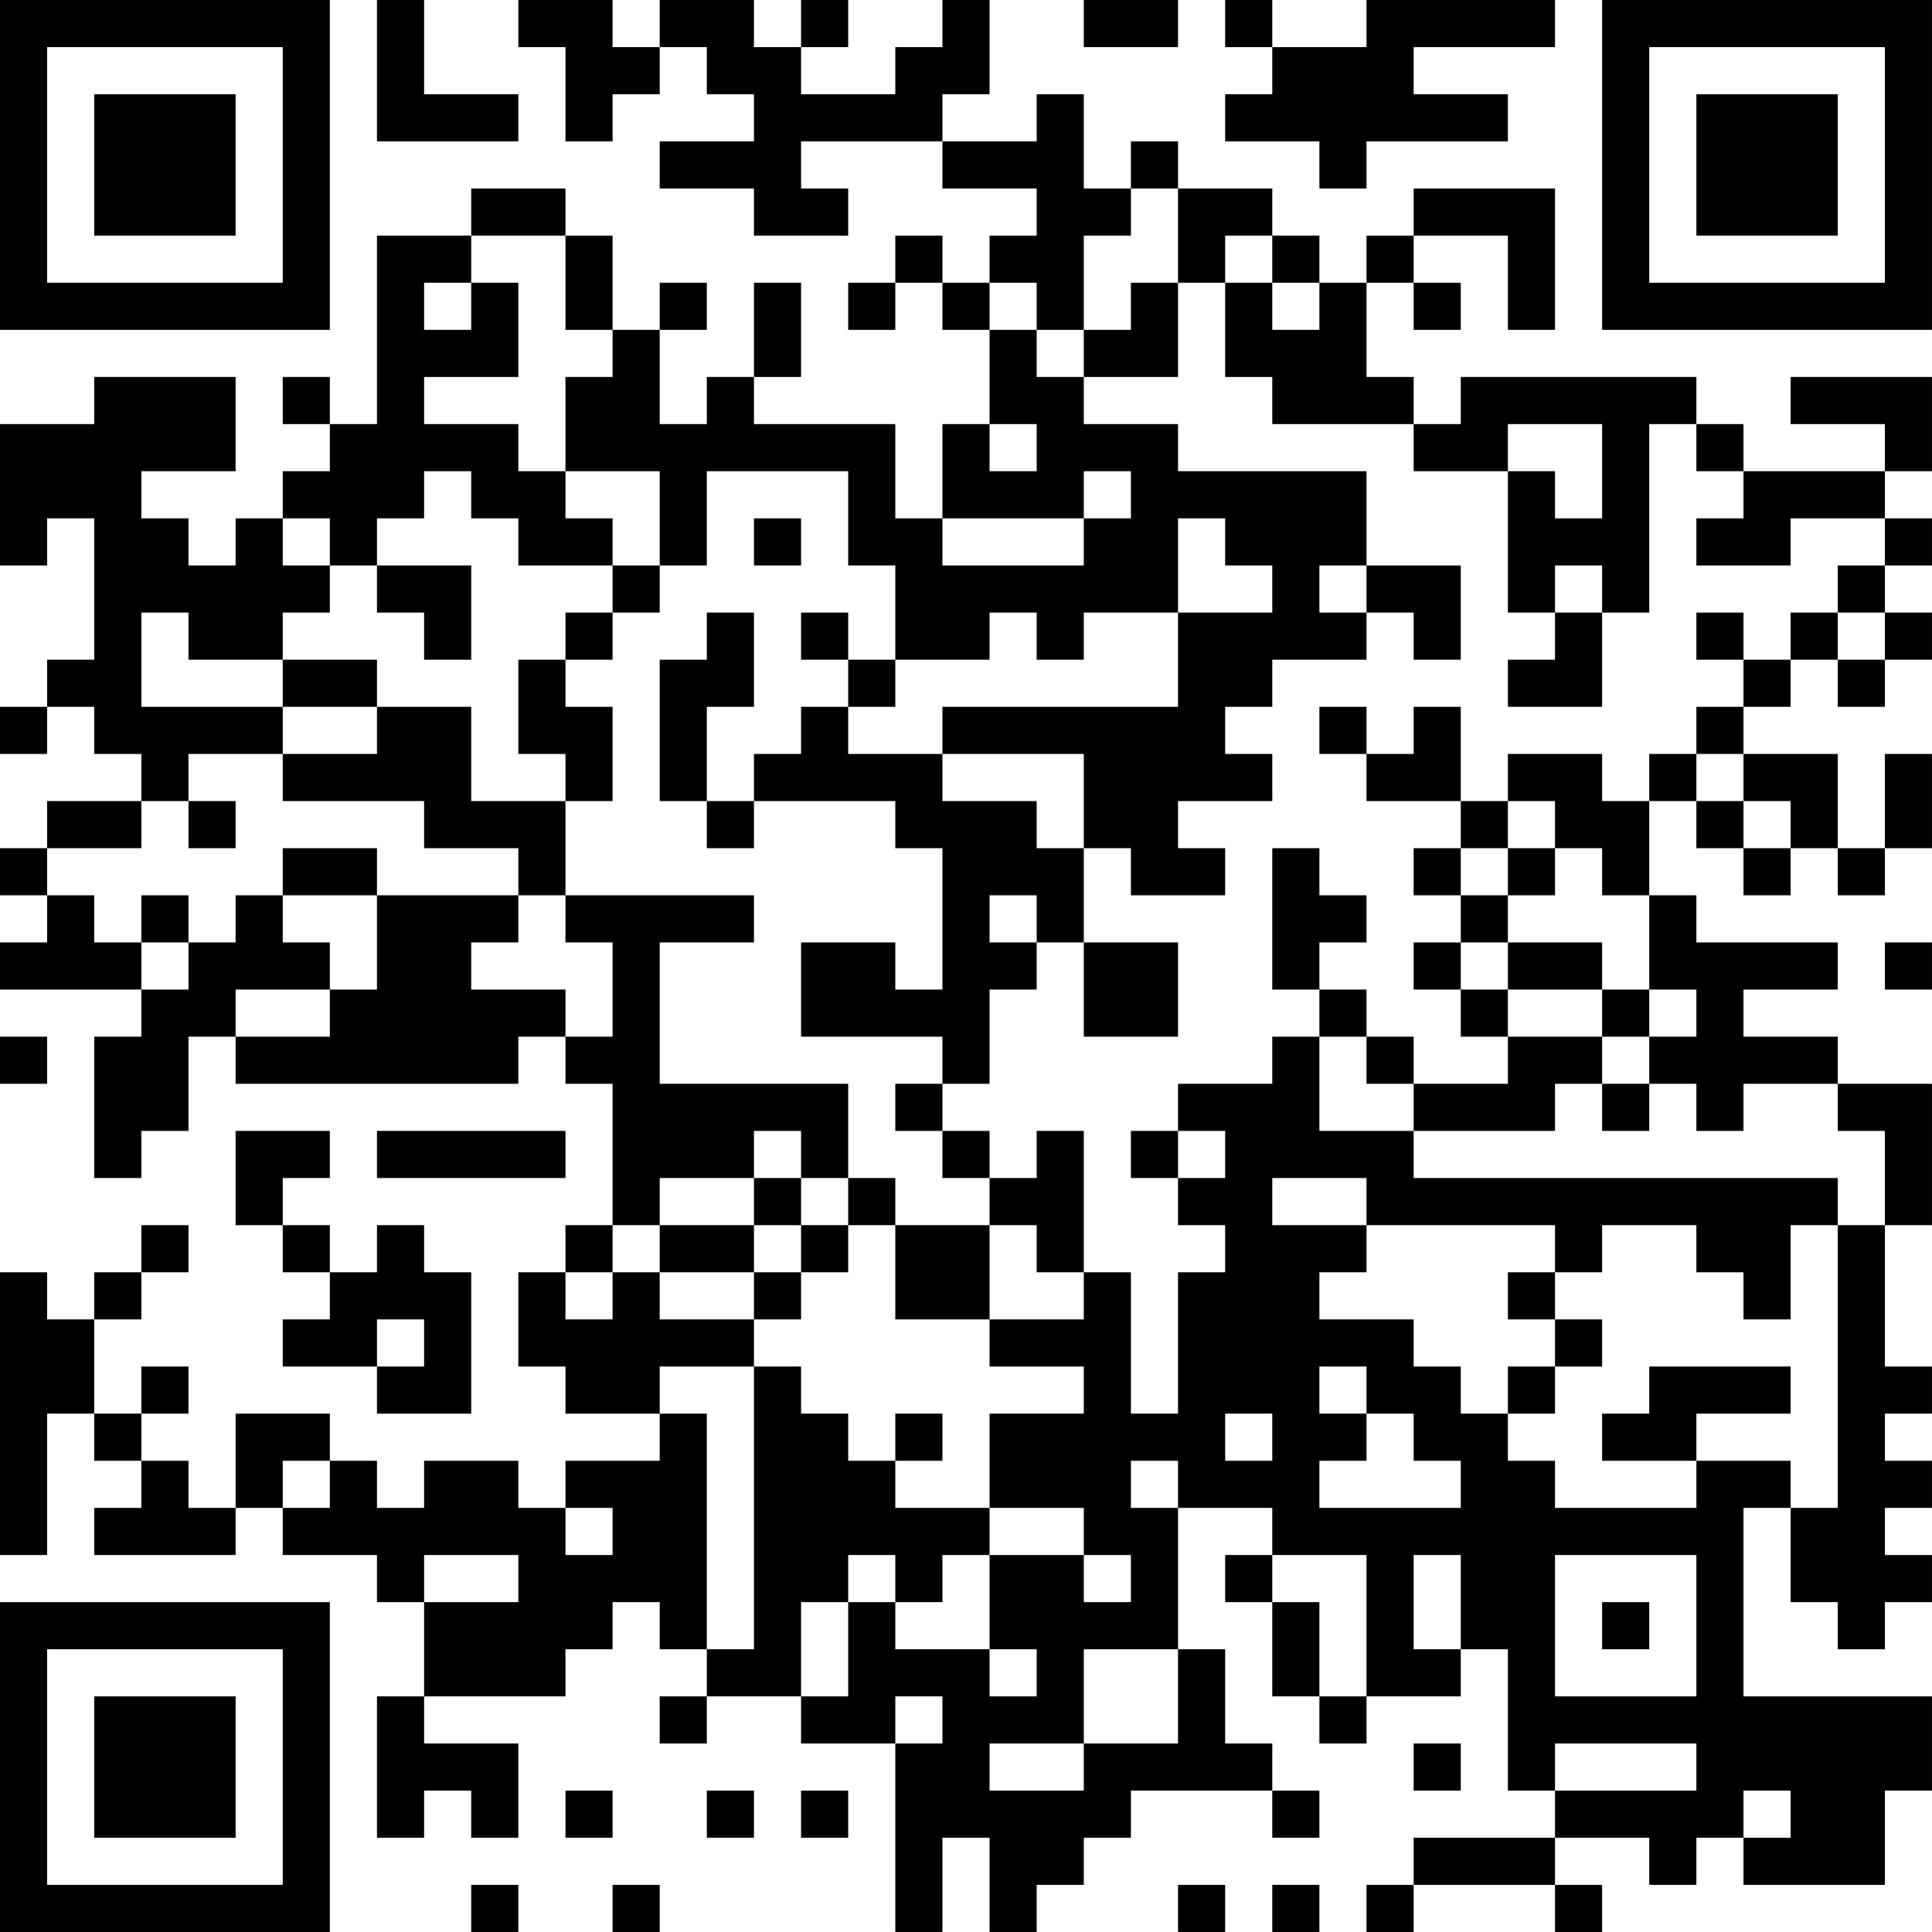 <?xml version="1.0" encoding="UTF-8"?>
<svg xmlns="http://www.w3.org/2000/svg" version="1.1" width="200" height="200" viewBox="0 0 200 200"><rect x="0" y="0" width="200" height="200" fill="#ffffff"/><g transform="scale(4.878)"><g transform="translate(0,0)"><path fill-rule="evenodd" d="M8 0L8 3L11 3L11 2L9 2L9 0ZM11 0L11 1L12 1L12 3L13 3L13 2L14 2L14 1L15 1L15 2L16 2L16 3L14 3L14 4L16 4L16 5L18 5L18 4L17 4L17 3L20 3L20 4L22 4L22 5L21 5L21 6L20 6L20 5L19 5L19 6L18 6L18 7L19 7L19 6L20 6L20 7L21 7L21 9L20 9L20 11L19 11L19 9L16 9L16 8L17 8L17 6L16 6L16 8L15 8L15 9L14 9L14 7L15 7L15 6L14 6L14 7L13 7L13 5L12 5L12 4L10 4L10 5L8 5L8 9L7 9L7 8L6 8L6 9L7 9L7 10L6 10L6 11L5 11L5 12L4 12L4 11L3 11L3 10L5 10L5 8L2 8L2 9L0 9L0 12L1 12L1 11L2 11L2 14L1 14L1 15L0 15L0 16L1 16L1 15L2 15L2 16L3 16L3 17L1 17L1 18L0 18L0 19L1 19L1 20L0 20L0 21L3 21L3 22L2 22L2 25L3 25L3 24L4 24L4 22L5 22L5 23L11 23L11 22L12 22L12 23L13 23L13 26L12 26L12 27L11 27L11 29L12 29L12 30L14 30L14 31L12 31L12 32L11 32L11 31L9 31L9 32L8 32L8 31L7 31L7 30L5 30L5 32L4 32L4 31L3 31L3 30L4 30L4 29L3 29L3 30L2 30L2 28L3 28L3 27L4 27L4 26L3 26L3 27L2 27L2 28L1 28L1 27L0 27L0 33L1 33L1 30L2 30L2 31L3 31L3 32L2 32L2 33L5 33L5 32L6 32L6 33L8 33L8 34L9 34L9 36L8 36L8 39L9 39L9 38L10 38L10 39L11 39L11 37L9 37L9 36L12 36L12 35L13 35L13 34L14 34L14 35L15 35L15 36L14 36L14 37L15 37L15 36L17 36L17 37L19 37L19 41L20 41L20 39L21 39L21 41L22 41L22 40L23 40L23 39L24 39L24 38L27 38L27 39L28 39L28 38L27 38L27 37L26 37L26 35L25 35L25 32L27 32L27 33L26 33L26 34L27 34L27 36L28 36L28 37L29 37L29 36L31 36L31 35L32 35L32 38L33 38L33 39L30 39L30 40L29 40L29 41L30 41L30 40L33 40L33 41L34 41L34 40L33 40L33 39L35 39L35 40L36 40L36 39L37 39L37 40L40 40L40 38L41 38L41 36L37 36L37 32L38 32L38 34L39 34L39 35L40 35L40 34L41 34L41 33L40 33L40 32L41 32L41 31L40 31L40 30L41 30L41 29L40 29L40 26L41 26L41 23L39 23L39 22L37 22L37 21L39 21L39 20L36 20L36 19L35 19L35 17L36 17L36 18L37 18L37 19L38 19L38 18L39 18L39 19L40 19L40 18L41 18L41 16L40 16L40 18L39 18L39 16L37 16L37 15L38 15L38 14L39 14L39 15L40 15L40 14L41 14L41 13L40 13L40 12L41 12L41 11L40 11L40 10L41 10L41 8L38 8L38 9L40 9L40 10L37 10L37 9L36 9L36 8L31 8L31 9L30 9L30 8L29 8L29 6L30 6L30 7L31 7L31 6L30 6L30 5L32 5L32 7L33 7L33 4L30 4L30 5L29 5L29 6L28 6L28 5L27 5L27 4L25 4L25 3L24 3L24 4L23 4L23 2L22 2L22 3L20 3L20 2L21 2L21 0L20 0L20 1L19 1L19 2L17 2L17 1L18 1L18 0L17 0L17 1L16 1L16 0L14 0L14 1L13 1L13 0ZM23 0L23 1L25 1L25 0ZM26 0L26 1L27 1L27 2L26 2L26 3L28 3L28 4L29 4L29 3L32 3L32 2L30 2L30 1L33 1L33 0L29 0L29 1L27 1L27 0ZM24 4L24 5L23 5L23 7L22 7L22 6L21 6L21 7L22 7L22 8L23 8L23 9L25 9L25 10L29 10L29 12L28 12L28 13L29 13L29 14L27 14L27 15L26 15L26 16L27 16L27 17L25 17L25 18L26 18L26 19L24 19L24 18L23 18L23 16L20 16L20 15L25 15L25 13L27 13L27 12L26 12L26 11L25 11L25 13L23 13L23 14L22 14L22 13L21 13L21 14L19 14L19 12L18 12L18 10L15 10L15 12L14 12L14 10L12 10L12 8L13 8L13 7L12 7L12 5L10 5L10 6L9 6L9 7L10 7L10 6L11 6L11 8L9 8L9 9L11 9L11 10L12 10L12 11L13 11L13 12L11 12L11 11L10 11L10 10L9 10L9 11L8 11L8 12L7 12L7 11L6 11L6 12L7 12L7 13L6 13L6 14L4 14L4 13L3 13L3 15L6 15L6 16L4 16L4 17L3 17L3 18L1 18L1 19L2 19L2 20L3 20L3 21L4 21L4 20L5 20L5 19L6 19L6 20L7 20L7 21L5 21L5 22L7 22L7 21L8 21L8 19L11 19L11 20L10 20L10 21L12 21L12 22L13 22L13 20L12 20L12 19L16 19L16 20L14 20L14 23L18 23L18 25L17 25L17 24L16 24L16 25L14 25L14 26L13 26L13 27L12 27L12 28L13 28L13 27L14 27L14 28L16 28L16 29L14 29L14 30L15 30L15 35L16 35L16 29L17 29L17 30L18 30L18 31L19 31L19 32L21 32L21 33L20 33L20 34L19 34L19 33L18 33L18 34L17 34L17 36L18 36L18 34L19 34L19 35L21 35L21 36L22 36L22 35L21 35L21 33L23 33L23 34L24 34L24 33L23 33L23 32L21 32L21 30L23 30L23 29L21 29L21 28L23 28L23 27L24 27L24 30L25 30L25 27L26 27L26 26L25 26L25 25L26 25L26 24L25 24L25 23L27 23L27 22L28 22L28 24L30 24L30 25L39 25L39 26L38 26L38 28L37 28L37 27L36 27L36 26L34 26L34 27L33 27L33 26L29 26L29 25L27 25L27 26L29 26L29 27L28 27L28 28L30 28L30 29L31 29L31 30L32 30L32 31L33 31L33 32L36 32L36 31L38 31L38 32L39 32L39 26L40 26L40 24L39 24L39 23L37 23L37 24L36 24L36 23L35 23L35 22L36 22L36 21L35 21L35 19L34 19L34 18L33 18L33 17L32 17L32 16L34 16L34 17L35 17L35 16L36 16L36 17L37 17L37 18L38 18L38 17L37 17L37 16L36 16L36 15L37 15L37 14L38 14L38 13L39 13L39 14L40 14L40 13L39 13L39 12L40 12L40 11L38 11L38 12L36 12L36 11L37 11L37 10L36 10L36 9L35 9L35 13L34 13L34 12L33 12L33 13L32 13L32 10L33 10L33 11L34 11L34 9L32 9L32 10L30 10L30 9L27 9L27 8L26 8L26 6L27 6L27 7L28 7L28 6L27 6L27 5L26 5L26 6L25 6L25 4ZM24 6L24 7L23 7L23 8L25 8L25 6ZM21 9L21 10L22 10L22 9ZM23 10L23 11L20 11L20 12L23 12L23 11L24 11L24 10ZM16 11L16 12L17 12L17 11ZM8 12L8 13L9 13L9 14L10 14L10 12ZM13 12L13 13L12 13L12 14L11 14L11 16L12 16L12 17L10 17L10 15L8 15L8 14L6 14L6 15L8 15L8 16L6 16L6 17L9 17L9 18L11 18L11 19L12 19L12 17L13 17L13 15L12 15L12 14L13 14L13 13L14 13L14 12ZM29 12L29 13L30 13L30 14L31 14L31 12ZM15 13L15 14L14 14L14 17L15 17L15 18L16 18L16 17L19 17L19 18L20 18L20 21L19 21L19 20L17 20L17 22L20 22L20 23L19 23L19 24L20 24L20 25L21 25L21 26L19 26L19 25L18 25L18 26L17 26L17 25L16 25L16 26L14 26L14 27L16 27L16 28L17 28L17 27L18 27L18 26L19 26L19 28L21 28L21 26L22 26L22 27L23 27L23 24L22 24L22 25L21 25L21 24L20 24L20 23L21 23L21 21L22 21L22 20L23 20L23 22L25 22L25 20L23 20L23 18L22 18L22 17L20 17L20 16L18 16L18 15L19 15L19 14L18 14L18 13L17 13L17 14L18 14L18 15L17 15L17 16L16 16L16 17L15 17L15 15L16 15L16 13ZM33 13L33 14L32 14L32 15L34 15L34 13ZM36 13L36 14L37 14L37 13ZM28 15L28 16L29 16L29 17L31 17L31 18L30 18L30 19L31 19L31 20L30 20L30 21L31 21L31 22L32 22L32 23L30 23L30 22L29 22L29 21L28 21L28 20L29 20L29 19L28 19L28 18L27 18L27 21L28 21L28 22L29 22L29 23L30 23L30 24L33 24L33 23L34 23L34 24L35 24L35 23L34 23L34 22L35 22L35 21L34 21L34 20L32 20L32 19L33 19L33 18L32 18L32 17L31 17L31 15L30 15L30 16L29 16L29 15ZM4 17L4 18L5 18L5 17ZM6 18L6 19L8 19L8 18ZM31 18L31 19L32 19L32 18ZM3 19L3 20L4 20L4 19ZM21 19L21 20L22 20L22 19ZM31 20L31 21L32 21L32 22L34 22L34 21L32 21L32 20ZM40 20L40 21L41 21L41 20ZM0 22L0 23L1 23L1 22ZM5 24L5 26L6 26L6 27L7 27L7 28L6 28L6 29L8 29L8 30L10 30L10 27L9 27L9 26L8 26L8 27L7 27L7 26L6 26L6 25L7 25L7 24ZM8 24L8 25L12 25L12 24ZM24 24L24 25L25 25L25 24ZM16 26L16 27L17 27L17 26ZM32 27L32 28L33 28L33 29L32 29L32 30L33 30L33 29L34 29L34 28L33 28L33 27ZM8 28L8 29L9 29L9 28ZM28 29L28 30L29 30L29 31L28 31L28 32L31 32L31 31L30 31L30 30L29 30L29 29ZM35 29L35 30L34 30L34 31L36 31L36 30L38 30L38 29ZM19 30L19 31L20 31L20 30ZM26 30L26 31L27 31L27 30ZM6 31L6 32L7 32L7 31ZM24 31L24 32L25 32L25 31ZM12 32L12 33L13 33L13 32ZM9 33L9 34L11 34L11 33ZM27 33L27 34L28 34L28 36L29 36L29 33ZM30 33L30 35L31 35L31 33ZM33 33L33 36L36 36L36 33ZM34 34L34 35L35 35L35 34ZM23 35L23 37L21 37L21 38L23 38L23 37L25 37L25 35ZM19 36L19 37L20 37L20 36ZM30 37L30 38L31 38L31 37ZM33 37L33 38L36 38L36 37ZM12 38L12 39L13 39L13 38ZM15 38L15 39L16 39L16 38ZM17 38L17 39L18 39L18 38ZM37 38L37 39L38 39L38 38ZM10 40L10 41L11 41L11 40ZM13 40L13 41L14 41L14 40ZM25 40L25 41L26 41L26 40ZM27 40L27 41L28 41L28 40ZM0 0L0 7L7 7L7 0ZM1 1L1 6L6 6L6 1ZM2 2L2 5L5 5L5 2ZM34 0L34 7L41 7L41 0ZM35 1L35 6L40 6L40 1ZM36 2L36 5L39 5L39 2ZM0 34L0 41L7 41L7 34ZM1 35L1 40L6 40L6 35ZM2 36L2 39L5 39L5 36Z" fill="#000000"/></g></g></svg>

